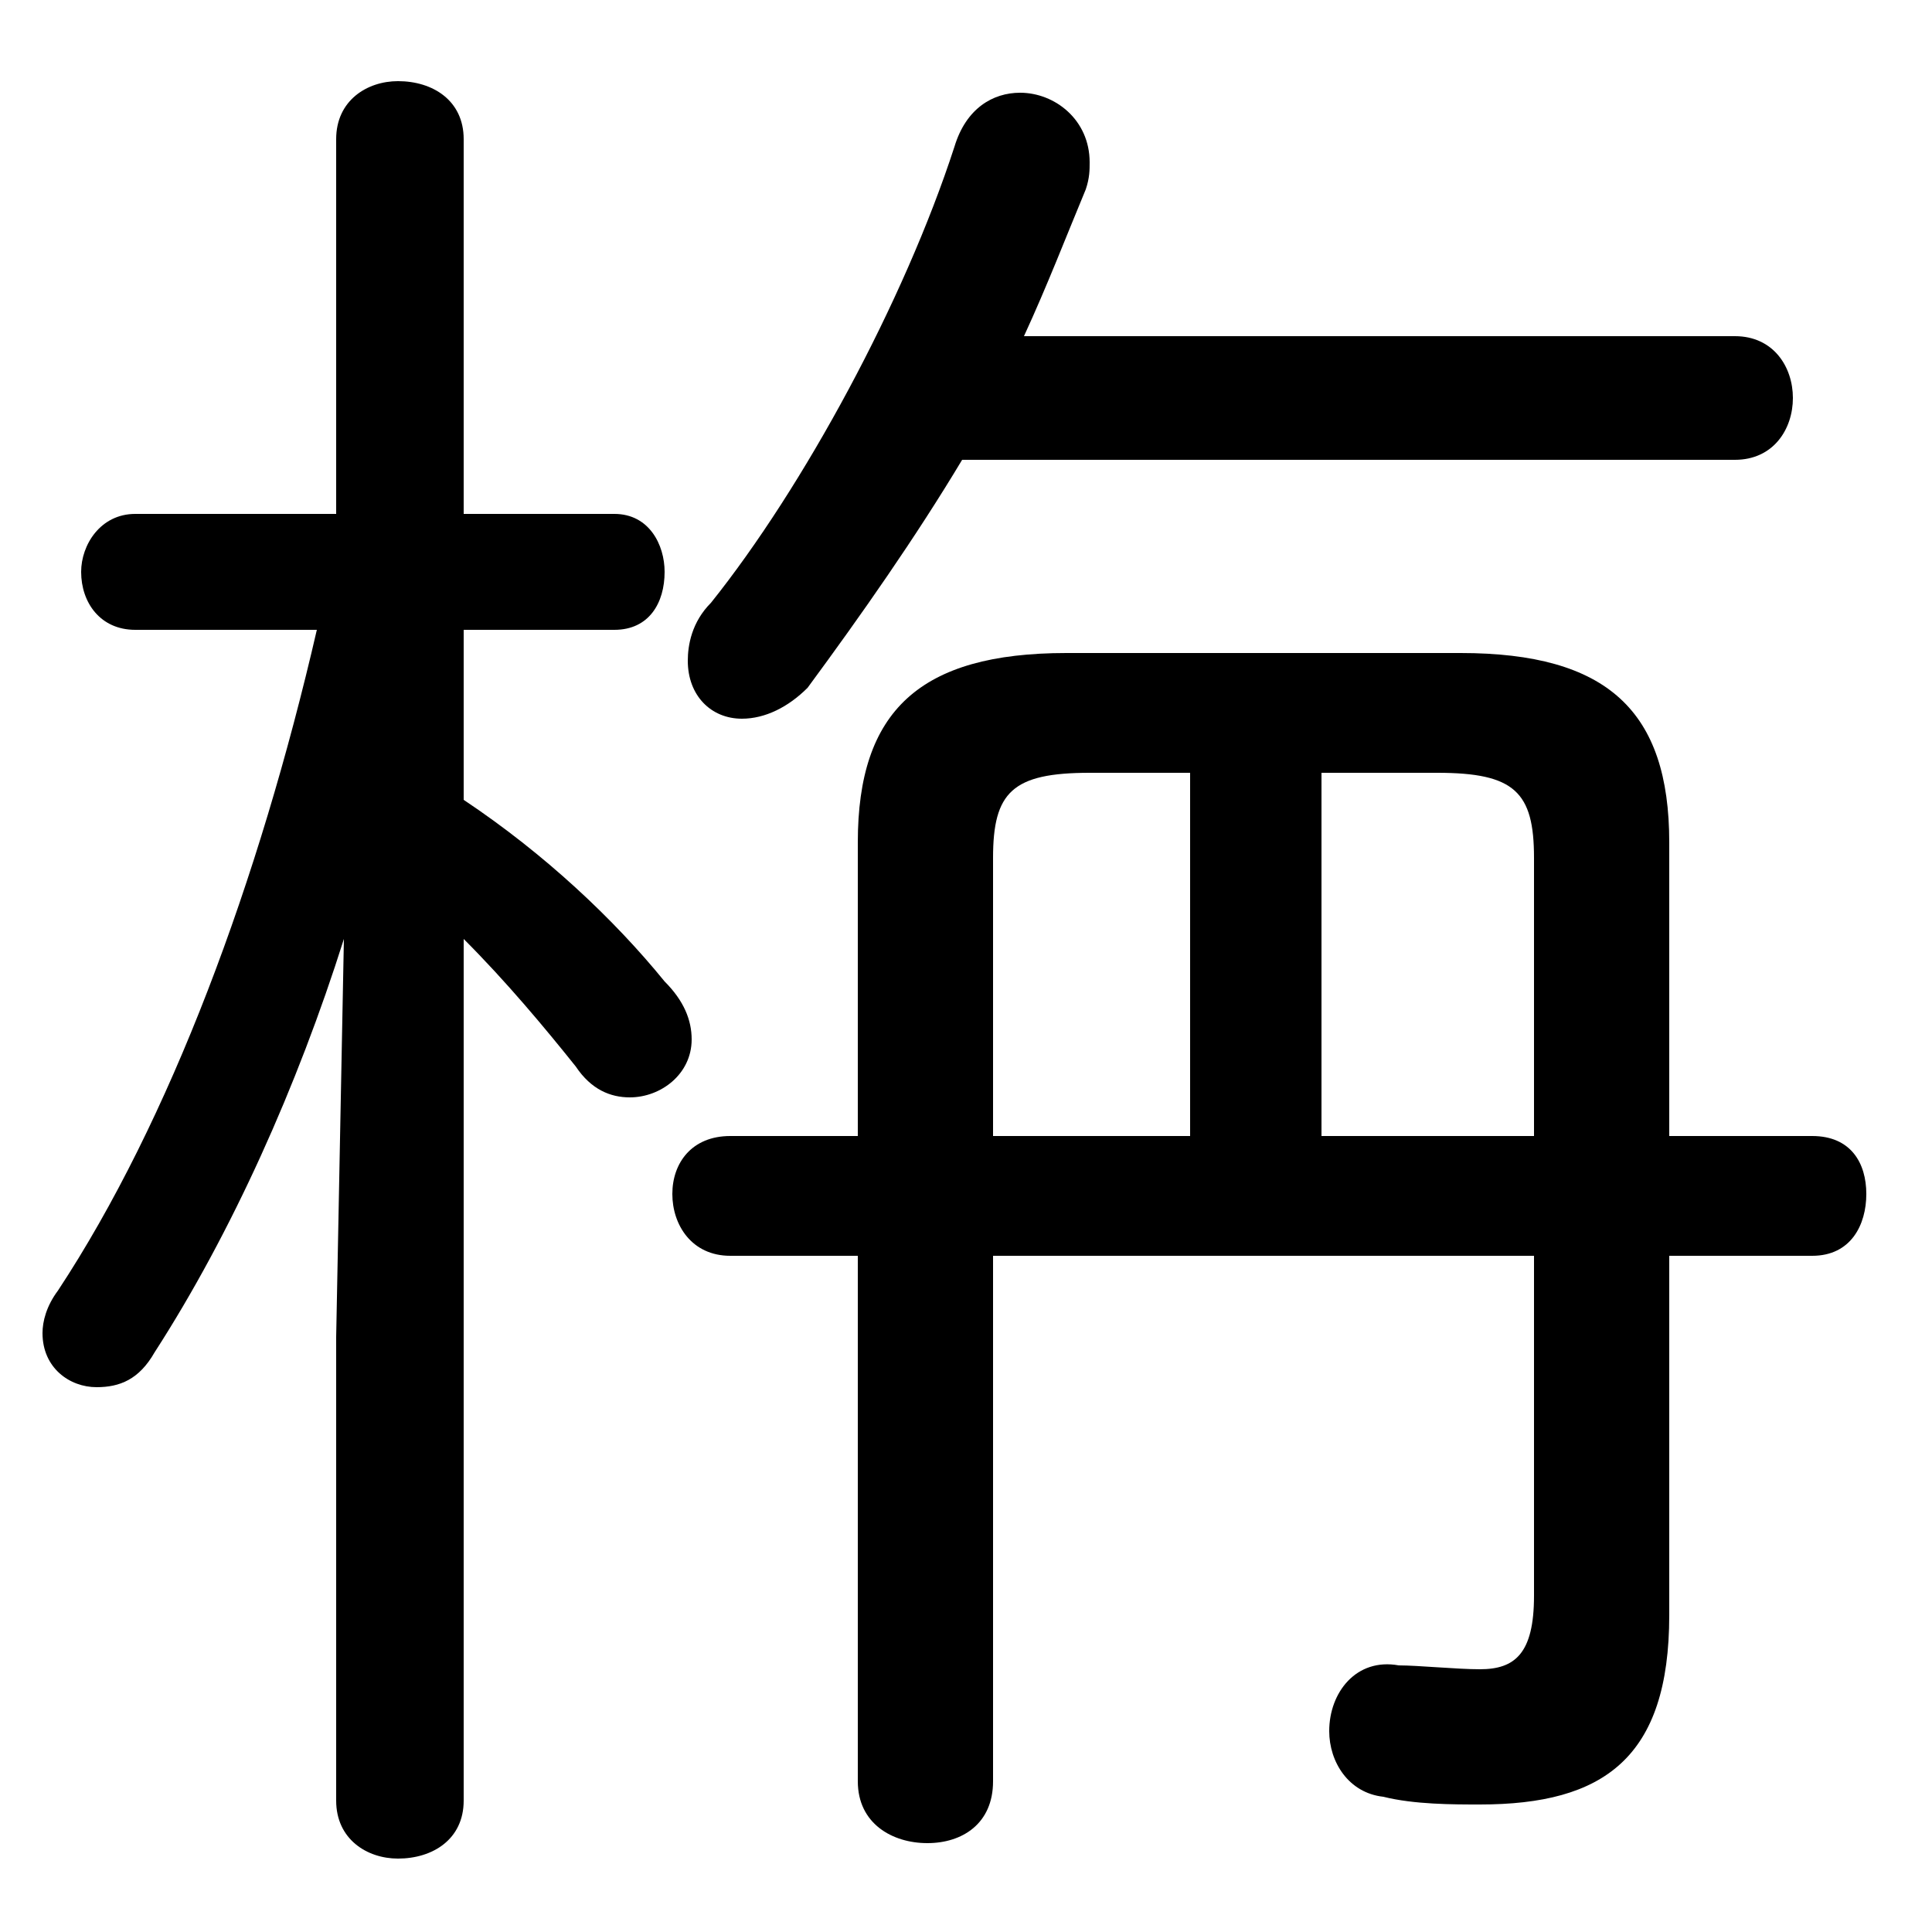 <svg xmlns="http://www.w3.org/2000/svg" viewBox="0 -44.0 50.0 50.0">
    <rect x="0" y="-44.0" width="50.0" height="50.0" fill="#808080" stroke="none"/>
    <g transform="scale(1, -1)">
        <!-- ボディの枠 -->
        <rect x="0" y="-6.0" width="50.0" height="50.0"
            stroke="white" fill="white"/>
        <!-- グリフ座標系の原点 -->
        <circle cx="0" cy="0" r="5" fill="white"/>
        <!-- グリフのアウトライン -->
        <g style="fill:black;stroke:#000000;stroke-width:0;stroke-linecap:round;stroke-linejoin:round;">
        <path d="M 25.7 11.5 L 39.7 11.5 L 39.7 2.7 C 39.7 1.2 39.2 0.8 38.3 0.8 C 37.7 0.8 36.7 0.9 36.2 0.9 C 35.1 1.1 34.4 0.2 34.4 -0.8 C 34.4 -1.6 34.9 -2.4 35.8 -2.5 C 36.6 -2.7 37.6 -2.7 38.3 -2.7 C 41.5 -2.7 43.2 -1.5 43.2 2.2 L 43.2 11.5 L 46.9 11.5 C 47.9 11.5 48.3 12.3 48.3 13.1 C 48.3 13.9 47.9 14.6 46.9 14.6 L 43.2 14.6 L 43.2 22.2 C 43.2 25.6 41.6 27.1 37.8 27.1 L 27.6 27.1 C 23.8 27.1 22.2 25.6 22.2 22.2 L 22.2 14.6 L 18.9 14.6 C 17.9 14.6 17.4 13.9 17.4 13.1 C 17.4 12.3 17.9 11.5 18.9 11.5 L 22.2 11.5 L 22.2 -2.1 C 22.2 -3.2 23.1 -3.7 24.0 -3.7 C 24.9 -3.7 25.7 -3.2 25.7 -2.1 Z M 25.7 14.6 L 25.7 21.8 C 25.7 23.5 26.2 24.0 28.2 24.0 L 30.8 24.0 L 30.8 14.6 Z M 39.7 14.6 L 34.2 14.6 L 34.2 24.0 L 37.2 24.0 C 39.2 24.0 39.7 23.5 39.7 21.8 Z M 8.7 30.7 L 3.5 30.7 C 2.6 30.7 2.1 29.9 2.1 29.2 C 2.1 28.4 2.6 27.7 3.5 27.7 L 8.2 27.7 C 6.7 21.2 4.4 15.0 1.5 10.6 C 1.2 10.2 1.1 9.8 1.1 9.5 C 1.1 8.6 1.8 8.1 2.5 8.1 C 3.1 8.1 3.6 8.3 4.0 9.0 C 6.0 12.1 7.7 15.9 8.9 19.7 L 8.7 9.4 L 8.7 -2.6 C 8.7 -3.6 9.5 -4.1 10.3 -4.1 C 11.2 -4.1 12.0 -3.6 12.0 -2.6 L 12.0 19.7 C 13.1 18.6 14.1 17.4 14.9 16.4 C 15.3 15.8 15.8 15.6 16.3 15.6 C 17.1 15.6 17.9 16.2 17.9 17.1 C 17.9 17.6 17.7 18.1 17.2 18.6 C 15.9 20.2 14.1 21.9 12.0 23.3 L 12.0 27.7 L 15.9 27.7 C 16.8 27.7 17.2 28.4 17.2 29.2 C 17.2 29.9 16.8 30.7 15.9 30.7 L 12.0 30.7 L 12.0 40.4 C 12.0 41.4 11.2 41.9 10.3 41.9 C 9.5 41.9 8.7 41.4 8.7 40.4 Z M 44.9 32.1 C 45.9 32.1 46.4 32.9 46.4 33.7 C 46.4 34.5 45.9 35.3 44.9 35.3 L 26.5 35.3 C 27.1 36.6 27.6 37.9 28.1 39.1 C 28.2 39.4 28.2 39.6 28.2 39.8 C 28.2 40.9 27.3 41.6 26.4 41.6 C 25.7 41.6 25.0 41.2 24.7 40.2 C 23.4 36.2 20.8 31.4 18.4 28.4 C 17.9 27.9 17.8 27.3 17.8 26.9 C 17.8 26.0 18.4 25.4 19.2 25.4 C 19.8 25.4 20.4 25.7 20.9 26.2 C 22.3 28.1 23.7 30.1 24.9 32.1 Z"/>
    </g>
    </g>
</svg>

